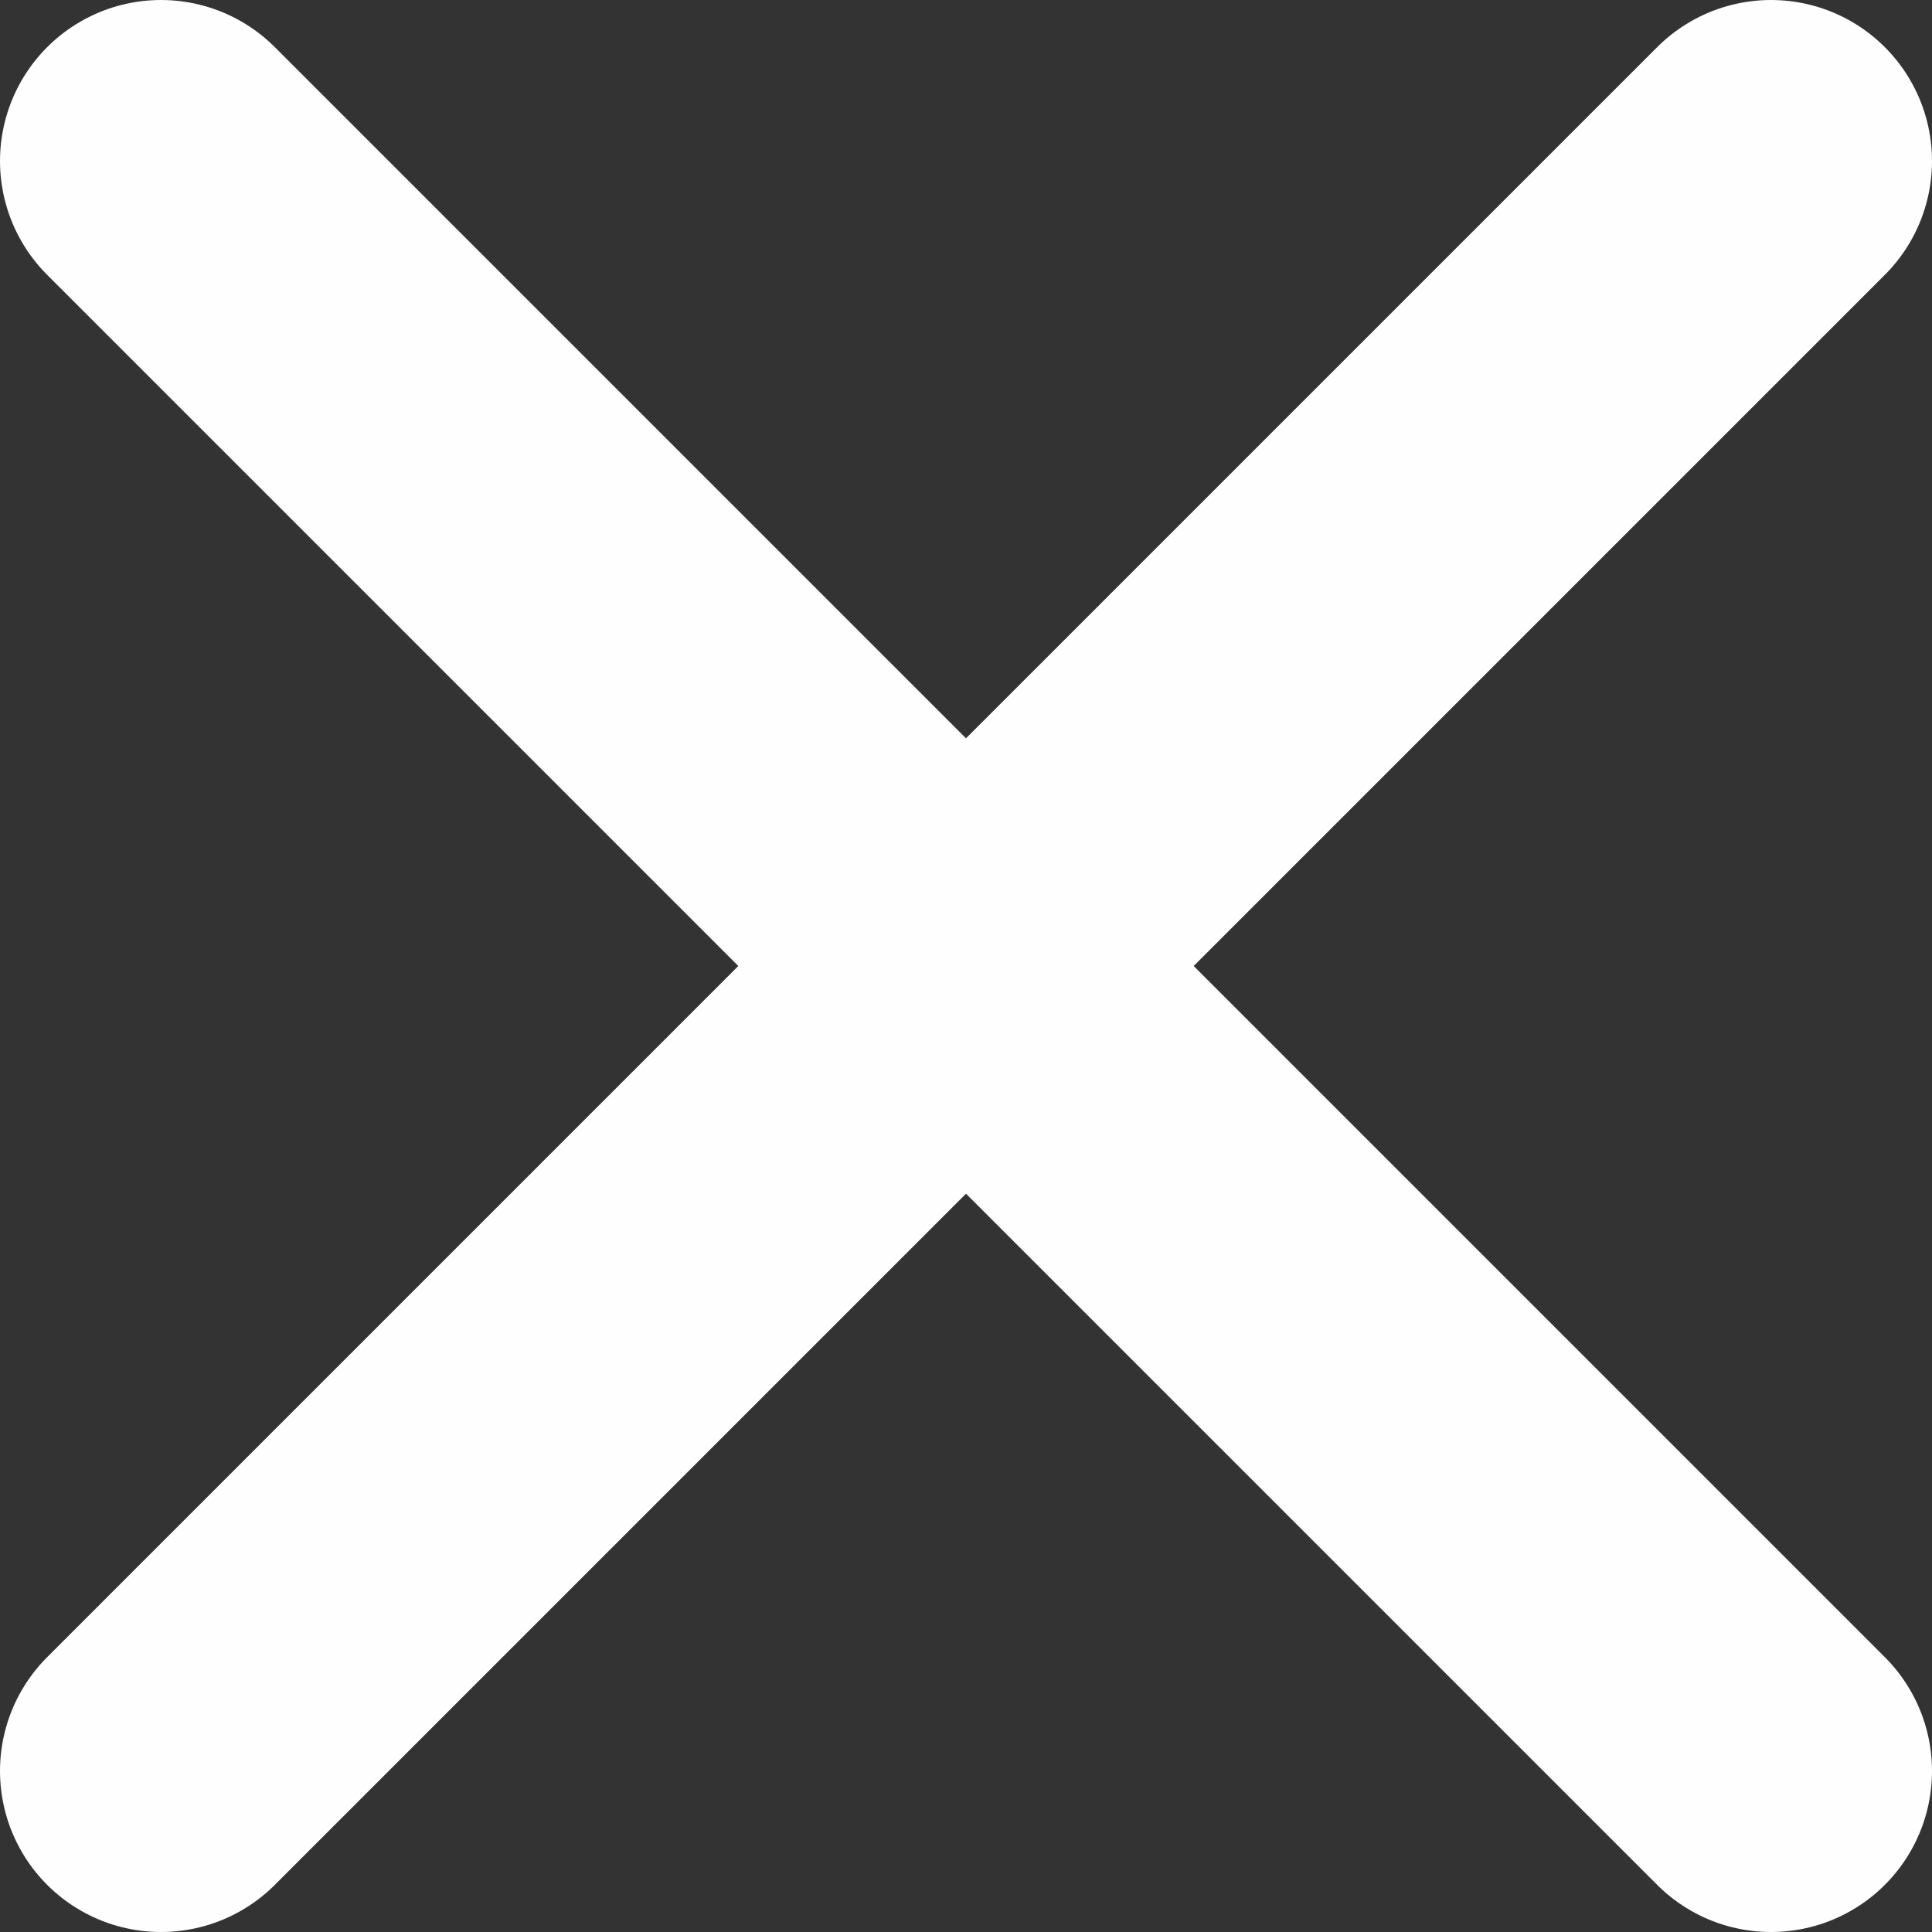 <svg width="12" height="12" viewBox="0 0 12 12" fill="none" xmlns="http://www.w3.org/2000/svg">
<rect x="0" y="0" width="12" height="12" fill="#333333" stroke="none"/>
<path d="M1 1L11 11" stroke="#FEFEFF" stroke-width="2" stroke-linecap="round" stroke-linejoin="round"/>
<path d="M11 1L1 11" stroke="#FEFEFF" stroke-width="2" stroke-linecap="round" stroke-linejoin="round"/>
</svg>
